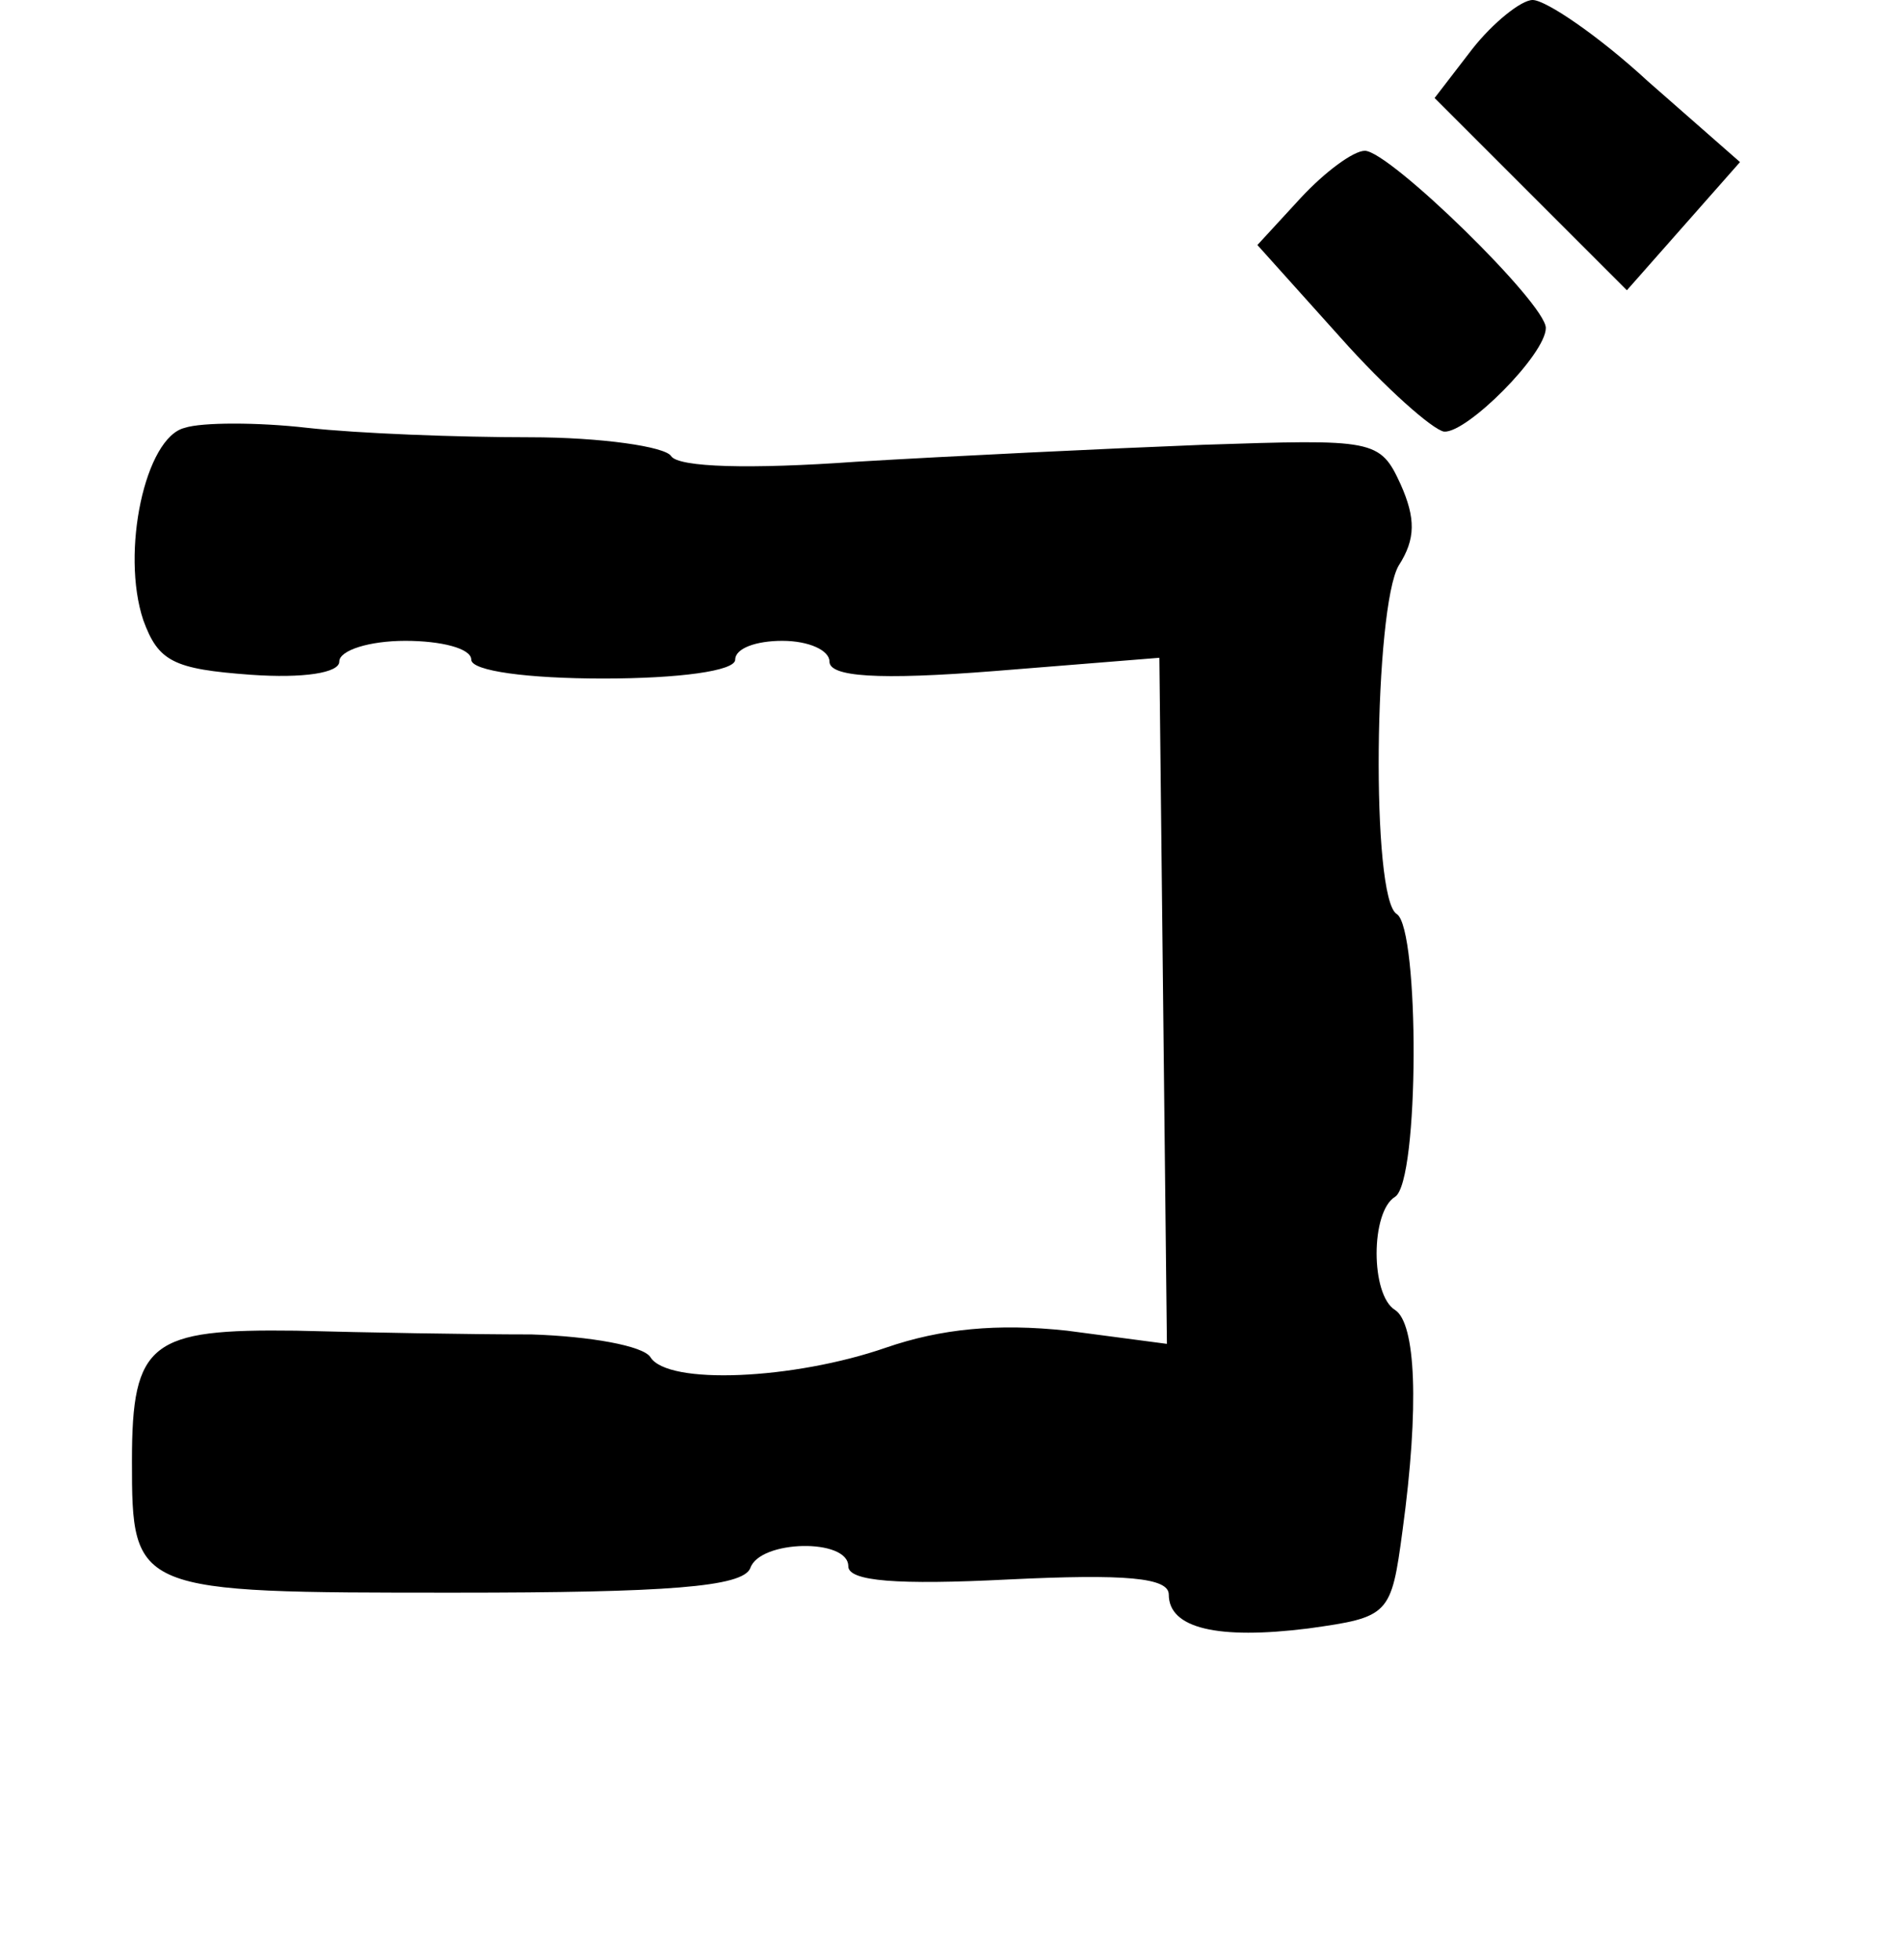 <?xml version="1.0" standalone="no"?>
<!DOCTYPE svg PUBLIC "-//W3C//DTD SVG 20010904//EN"
 "http://www.w3.org/TR/2001/REC-SVG-20010904/DTD/svg10.dtd">
<svg version="1.0" xmlns="http://www.w3.org/2000/svg"
 width="101pt" height="104pt" viewBox="0 0 101 104"
 preserveAspectRatio="xMidYMid meet">
<g transform="translate(0,104) scale(0.1,-0.1)"
fill="#000000" stroke="none">
<path d="M781 1014 l-20 -26 51 -51 51 -51 30 34 30 34 -49 43 c-26 24 -54 43
-61 43 -6 0 -21 -12 -32 -26z"/>
<path d="M690 935 l-23 -25 44 -49 c24 -27 49 -49 55 -50 12 -1 54 41 54 55 0
13 -83 94 -96 94 -6 0 -21 -11 -34 -25z"/>
<path d="M98 813 c-21 -5 -34 -66 -22 -102 8 -22 16 -26 57 -29 28 -2 47 1 47
7 0 6 16 11 35 11 19 0 35 -4 35 -10 0 -6 30 -10 70 -10 40 0 70 4 70 10 0 6
11 10 25 10 14 0 25 -5 25 -11 0 -8 25 -10 88 -5 l87 7 2 -182 2 -182 -53 7
c-37 4 -67 1 -96 -9 -49 -17 -116 -20 -125 -5 -4 6 -32 11 -63 12 -32 0 -88 1
-125 2 -77 1 -87 -6 -87 -69 0 -70 1 -70 171 -70 113 0 153 3 157 13 5 15 52
16 52 1 0 -8 26 -10 85 -7 62 3 85 1 85 -8 0 -18 26 -24 74 -18 43 6 44 7 50
52 9 66 7 110 -4 117 -13 8 -13 52 0 60 13 8 13 142 1 150 -14 8 -12 163 1
185 9 14 9 25 1 43 -11 24 -14 24 -105 21 -51 -2 -134 -6 -184 -9 -56 -4 -94
-3 -98 3 -3 5 -37 10 -75 10 -38 0 -91 2 -118 5 -26 3 -56 3 -65 0z"/>
</g>
</svg>
